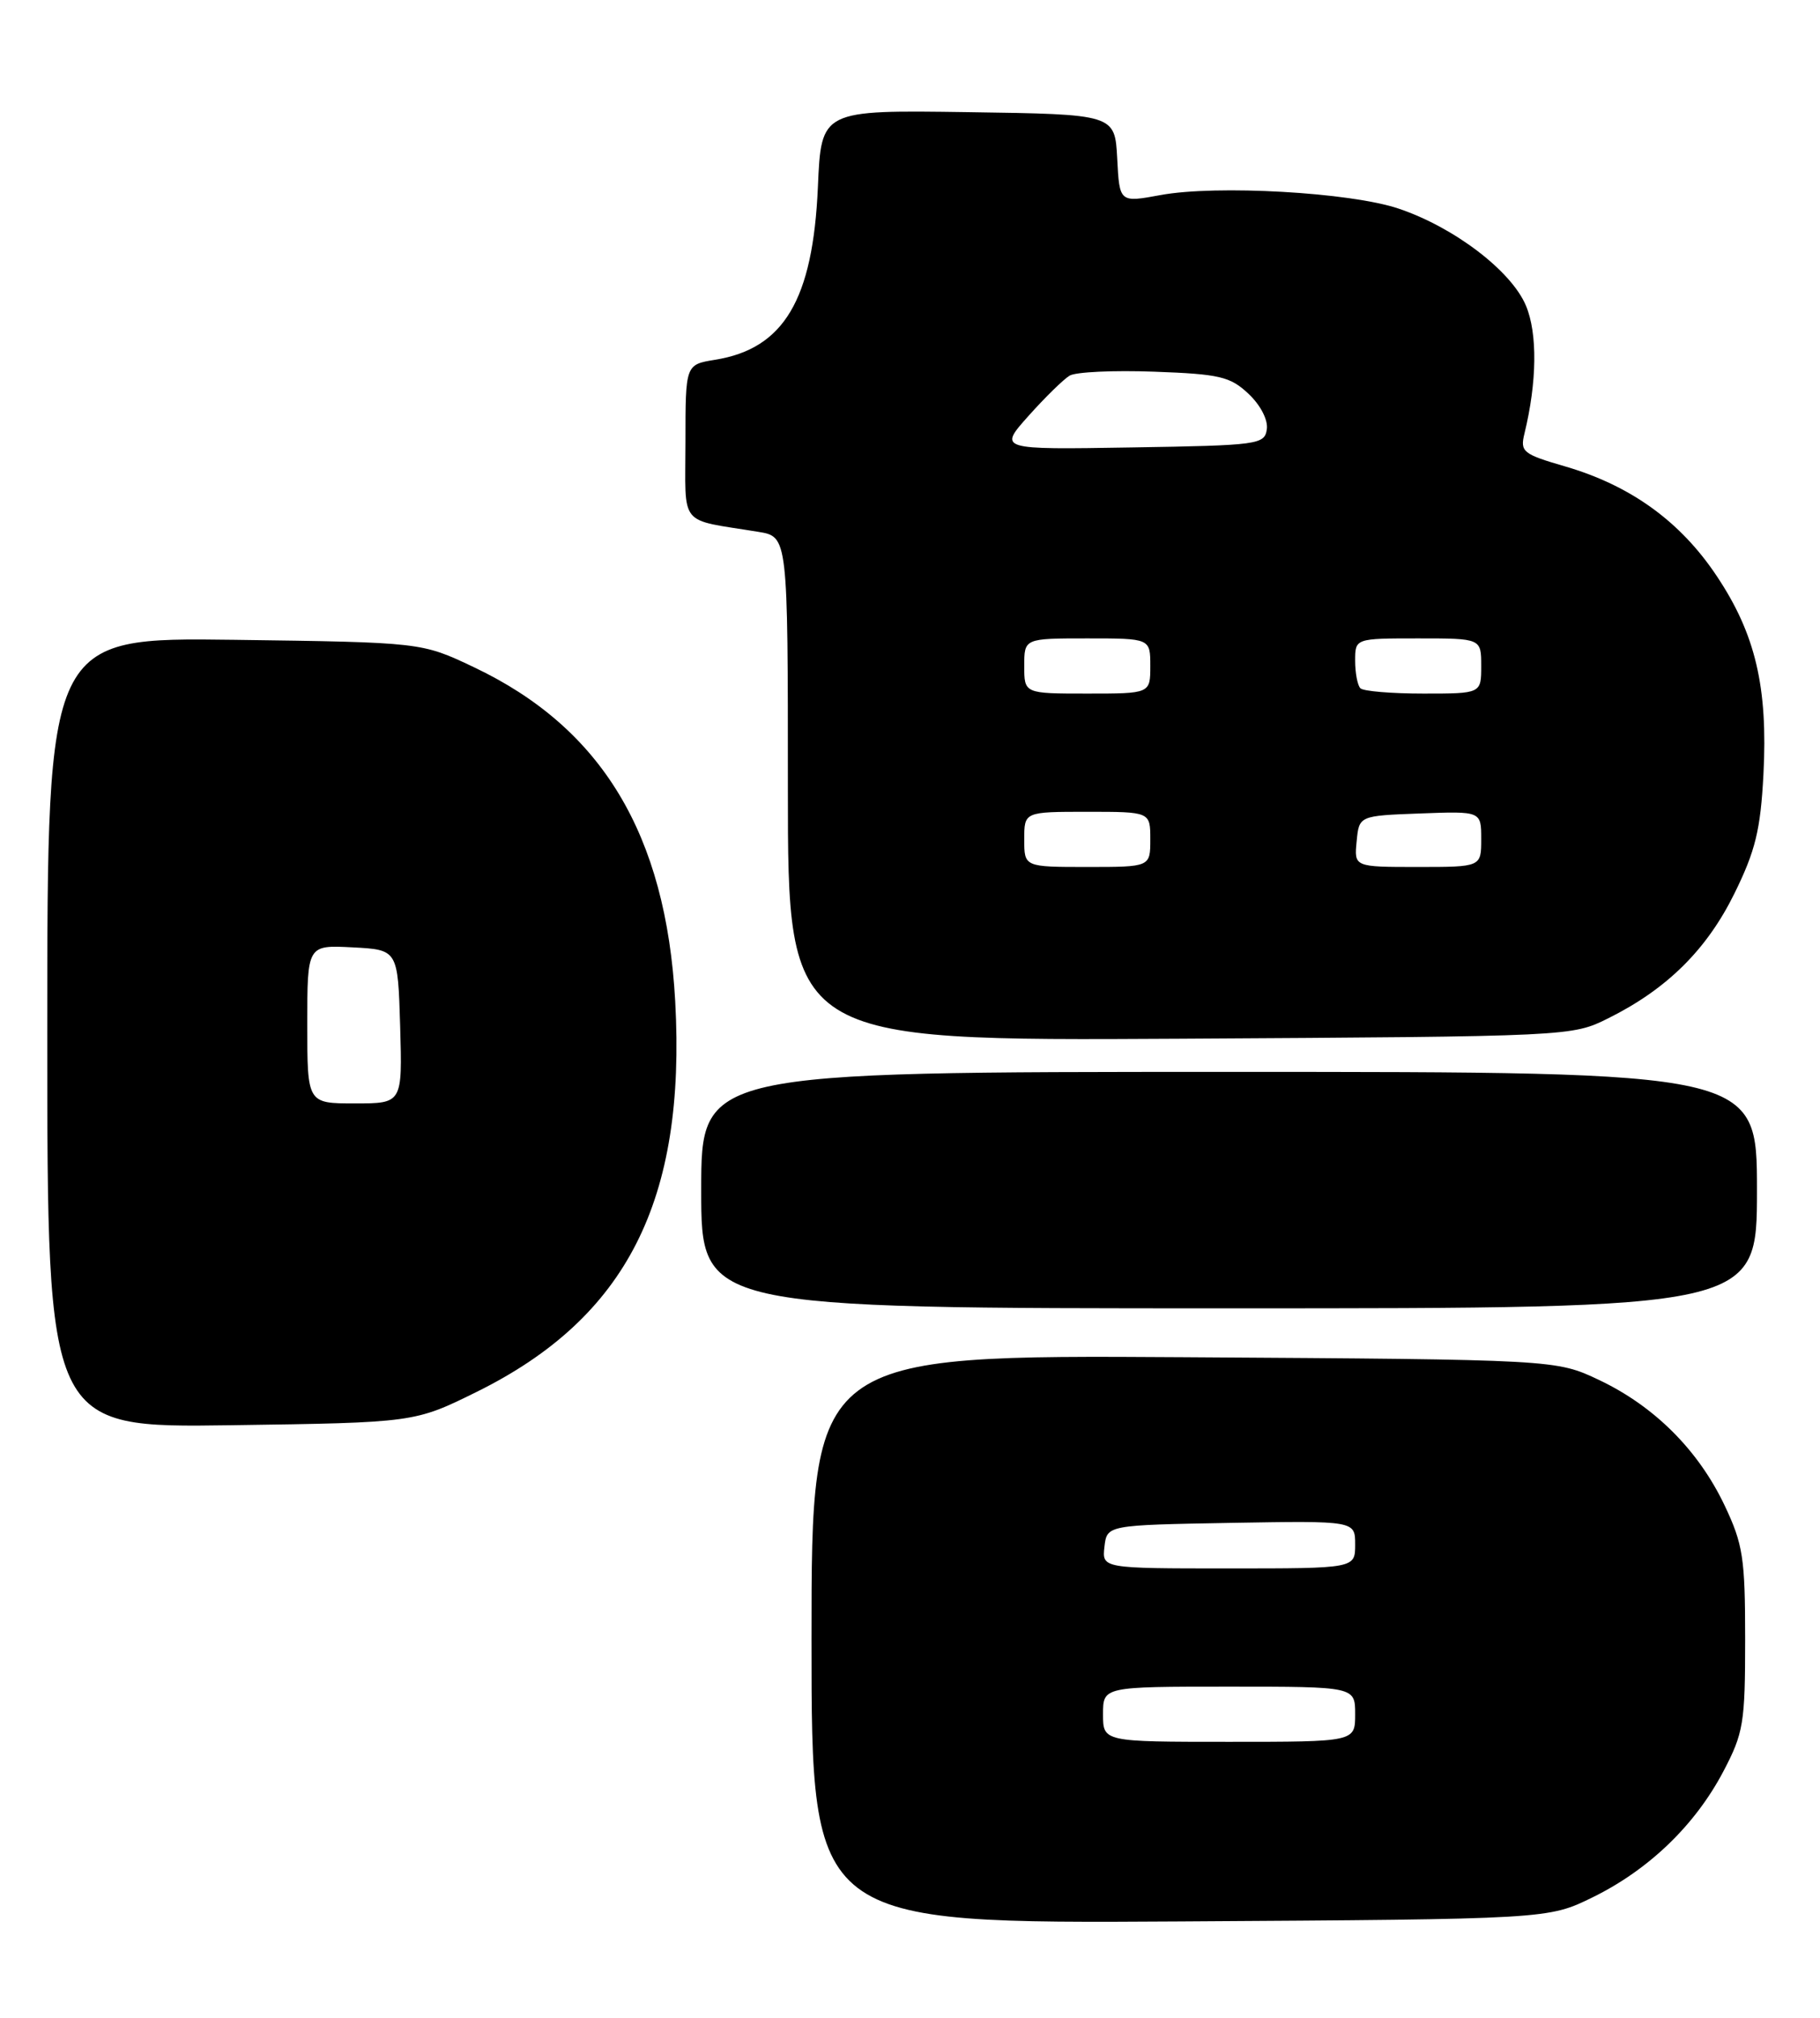 <?xml version="1.0" encoding="UTF-8" standalone="no"?>
<!DOCTYPE svg PUBLIC "-//W3C//DTD SVG 1.1//EN" "http://www.w3.org/Graphics/SVG/1.1/DTD/svg11.dtd" >
<svg xmlns="http://www.w3.org/2000/svg" xmlns:xlink="http://www.w3.org/1999/xlink" version="1.1" viewBox="0 0 231 256">
 <g >
 <path fill="currentColor"
d=" M 202.16 240.72 C 209.27 237.23 215.13 231.59 218.72 224.78 C 221.29 219.89 221.50 218.65 221.50 208.00 C 221.50 197.67 221.23 195.94 218.89 191.00 C 215.56 184.00 210.00 178.44 203.00 175.11 C 197.50 172.50 197.50 172.50 150.25 172.20 C 103.00 171.91 103.00 171.91 103.00 207.99 C 103.00 244.07 103.00 244.07 149.75 243.79 C 196.50 243.50 196.50 243.50 202.16 240.72 Z  M 60.54 176.58 C 79.54 167.18 87.09 152.33 85.70 127.04 C 84.53 105.84 76.40 92.35 60.12 84.64 C 53.50 81.50 53.50 81.50 29.75 81.18 C 6.00 80.87 6.00 80.87 6.00 131.02 C 6.00 181.16 6.00 181.16 29.31 180.83 C 52.61 180.50 52.61 180.50 60.54 176.58 Z  M 223.00 151.00 C 223.00 136.00 223.00 136.00 156.00 136.00 C 89.00 136.00 89.00 136.00 89.00 151.00 C 89.00 166.00 89.00 166.00 156.00 166.00 C 223.00 166.00 223.00 166.00 223.00 151.00 Z  M 204.14 129.19 C 211.58 125.49 216.63 120.49 220.14 113.36 C 222.80 107.96 223.45 105.31 223.82 98.28 C 224.40 87.19 222.81 80.44 217.89 73.08 C 213.28 66.16 206.97 61.61 198.69 59.19 C 193.28 57.62 192.92 57.33 193.49 55.00 C 195.08 48.50 195.16 42.31 193.68 38.79 C 191.84 34.38 184.57 28.84 177.52 26.47 C 171.40 24.40 154.40 23.44 147.30 24.75 C 142.09 25.71 142.09 25.71 141.80 20.11 C 141.50 14.50 141.50 14.50 122.87 14.23 C 104.23 13.96 104.23 13.96 103.81 23.73 C 103.18 38.05 99.49 44.25 90.75 45.65 C 87.00 46.26 87.00 46.26 87.00 56.05 C 87.00 67.05 85.99 65.80 96.25 67.48 C 100.00 68.09 100.00 68.09 100.00 100.08 C 100.00 132.07 100.00 132.07 149.75 131.79 C 199.42 131.50 199.51 131.50 204.14 129.19 Z  M 140.00 217.50 C 140.00 214.00 140.00 214.00 156.00 214.00 C 172.00 214.00 172.00 214.00 172.00 217.50 C 172.00 221.00 172.00 221.00 156.00 221.00 C 140.00 221.00 140.00 221.00 140.00 217.50 Z  M 140.18 196.25 C 140.50 193.50 140.50 193.50 156.25 193.22 C 172.00 192.95 172.00 192.95 172.00 195.97 C 172.00 199.00 172.00 199.00 155.93 199.00 C 139.87 199.00 139.87 199.00 140.18 196.25 Z  M 39.00 129.95 C 39.00 119.90 39.00 119.90 44.75 120.20 C 50.50 120.50 50.50 120.50 50.79 130.25 C 51.07 140.00 51.07 140.00 45.04 140.00 C 39.00 140.00 39.00 140.00 39.00 129.95 Z  M 130.00 106.50 C 130.00 103.00 130.00 103.00 138.00 103.00 C 146.00 103.00 146.00 103.00 146.00 106.50 C 146.00 110.00 146.00 110.00 138.00 110.00 C 130.00 110.00 130.00 110.00 130.00 106.50 Z  M 172.19 106.75 C 172.50 103.50 172.50 103.50 180.25 103.21 C 188.00 102.92 188.00 102.92 188.00 106.46 C 188.00 110.00 188.00 110.00 179.94 110.00 C 171.87 110.00 171.87 110.00 172.19 106.75 Z  M 130.00 84.50 C 130.00 81.00 130.00 81.00 138.00 81.00 C 146.00 81.00 146.00 81.00 146.00 84.50 C 146.00 88.00 146.00 88.00 138.00 88.00 C 130.00 88.00 130.00 88.00 130.00 84.50 Z  M 172.67 87.33 C 172.30 86.97 172.00 85.39 172.00 83.83 C 172.00 81.00 172.00 81.00 180.00 81.00 C 188.00 81.00 188.00 81.00 188.00 84.50 C 188.00 88.00 188.00 88.00 180.67 88.00 C 176.63 88.00 173.03 87.70 172.67 87.33 Z  M 130.54 52.77 C 132.64 50.42 134.99 48.12 135.76 47.66 C 136.53 47.19 141.36 46.97 146.50 47.16 C 154.80 47.46 156.14 47.78 158.46 49.96 C 159.99 51.40 160.96 53.28 160.79 54.46 C 160.51 56.41 159.73 56.51 143.61 56.77 C 126.72 57.05 126.72 57.05 130.54 52.77 Z "/>
</g>
</svg>